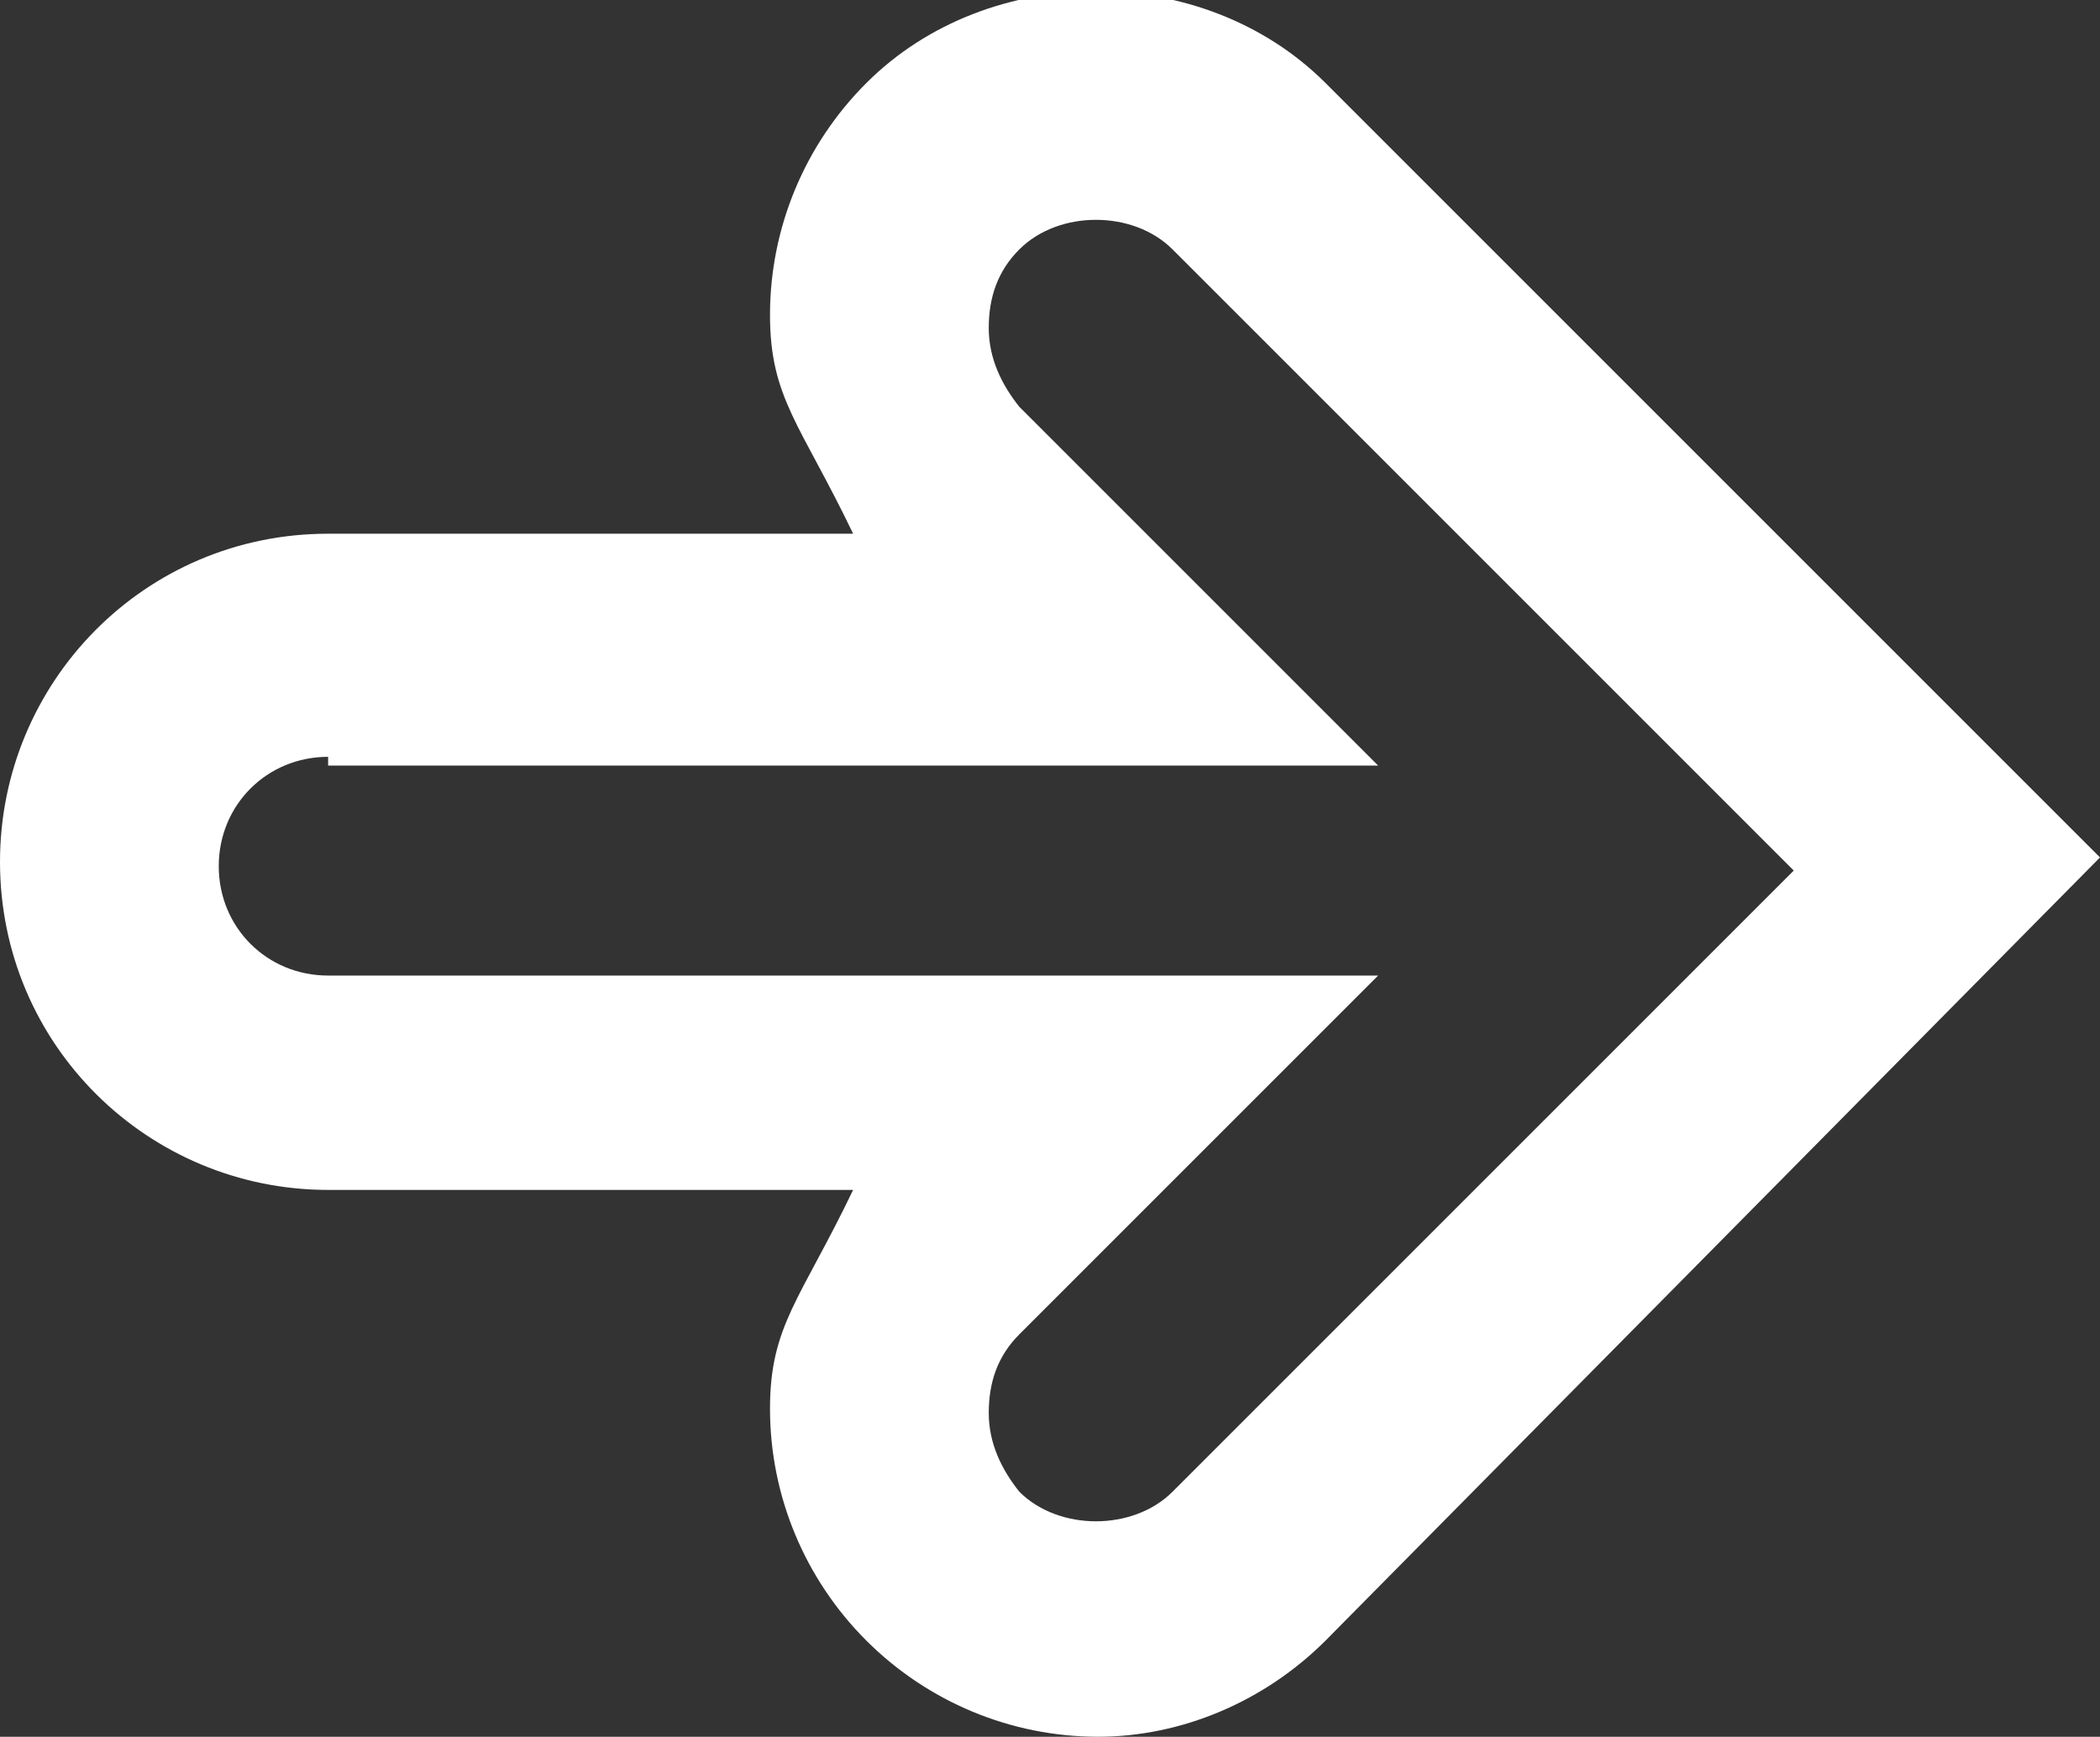 <?xml version="1.0" encoding="utf-8"?>
<!-- Generator: Adobe Illustrator 18.1.0, SVG Export Plug-In . SVG Version: 6.00 Build 0)  -->
<!DOCTYPE svg PUBLIC "-//W3C//DTD SVG 1.1//EN" "http://www.w3.org/Graphics/SVG/1.1/DTD/svg11.dtd">
<svg version="1.1" id="Layer_1" xmlns="http://www.w3.org/2000/svg" xmlns:xlink="http://www.w3.org/1999/xlink" x="0px" y="0px"
	 viewBox="406.7 613.6 48 39.7" enable-background="new 406.7 613.6 48 39.7" xml:space="preserve">
<rect x="406.7" y="613.6" width="48" height="39.7" fill="#333333" stroke="none"/>
<g id="icomoon-ignore">
</g>
<path fill="#FFFFFF" d="M431.8,653.3c-2,0-3.9-0.8-5.3-2.2c-1.4-1.4-2.2-3.3-2.2-5.3c0-1.9,0.7-2.5,1.9-5h-12
	c-4.1,0-7.5-3.3-7.5-7.5c0-4.1,3.3-7.5,7.5-7.5h12c-1.2-2.5-1.9-3.1-1.9-5c0-2,0.8-3.9,2.2-5.3c2.8-2.8,7.7-2.8,10.5,0l17.7,17.7
	L437,651.1C435.6,652.5,433.7,653.3,431.8,653.3L431.8,653.3z M414.2,630.9c-1.4,0-2.5,1.1-2.5,2.5s1.1,2.5,2.5,2.5h24l-8.2,8.2
	c-0.5,0.5-0.7,1.1-0.7,1.8c0,0.7,0.3,1.3,0.7,1.8c0.9,0.9,2.6,0.9,3.5,0l14.2-14.2l-14.2-14.2c-0.9-0.9-2.6-0.9-3.5,0
	c-0.5,0.5-0.7,1.1-0.7,1.8c0,0.7,0.3,1.3,0.7,1.8l8.2,8.2H414.2L414.2,630.9z"/>
</svg>
